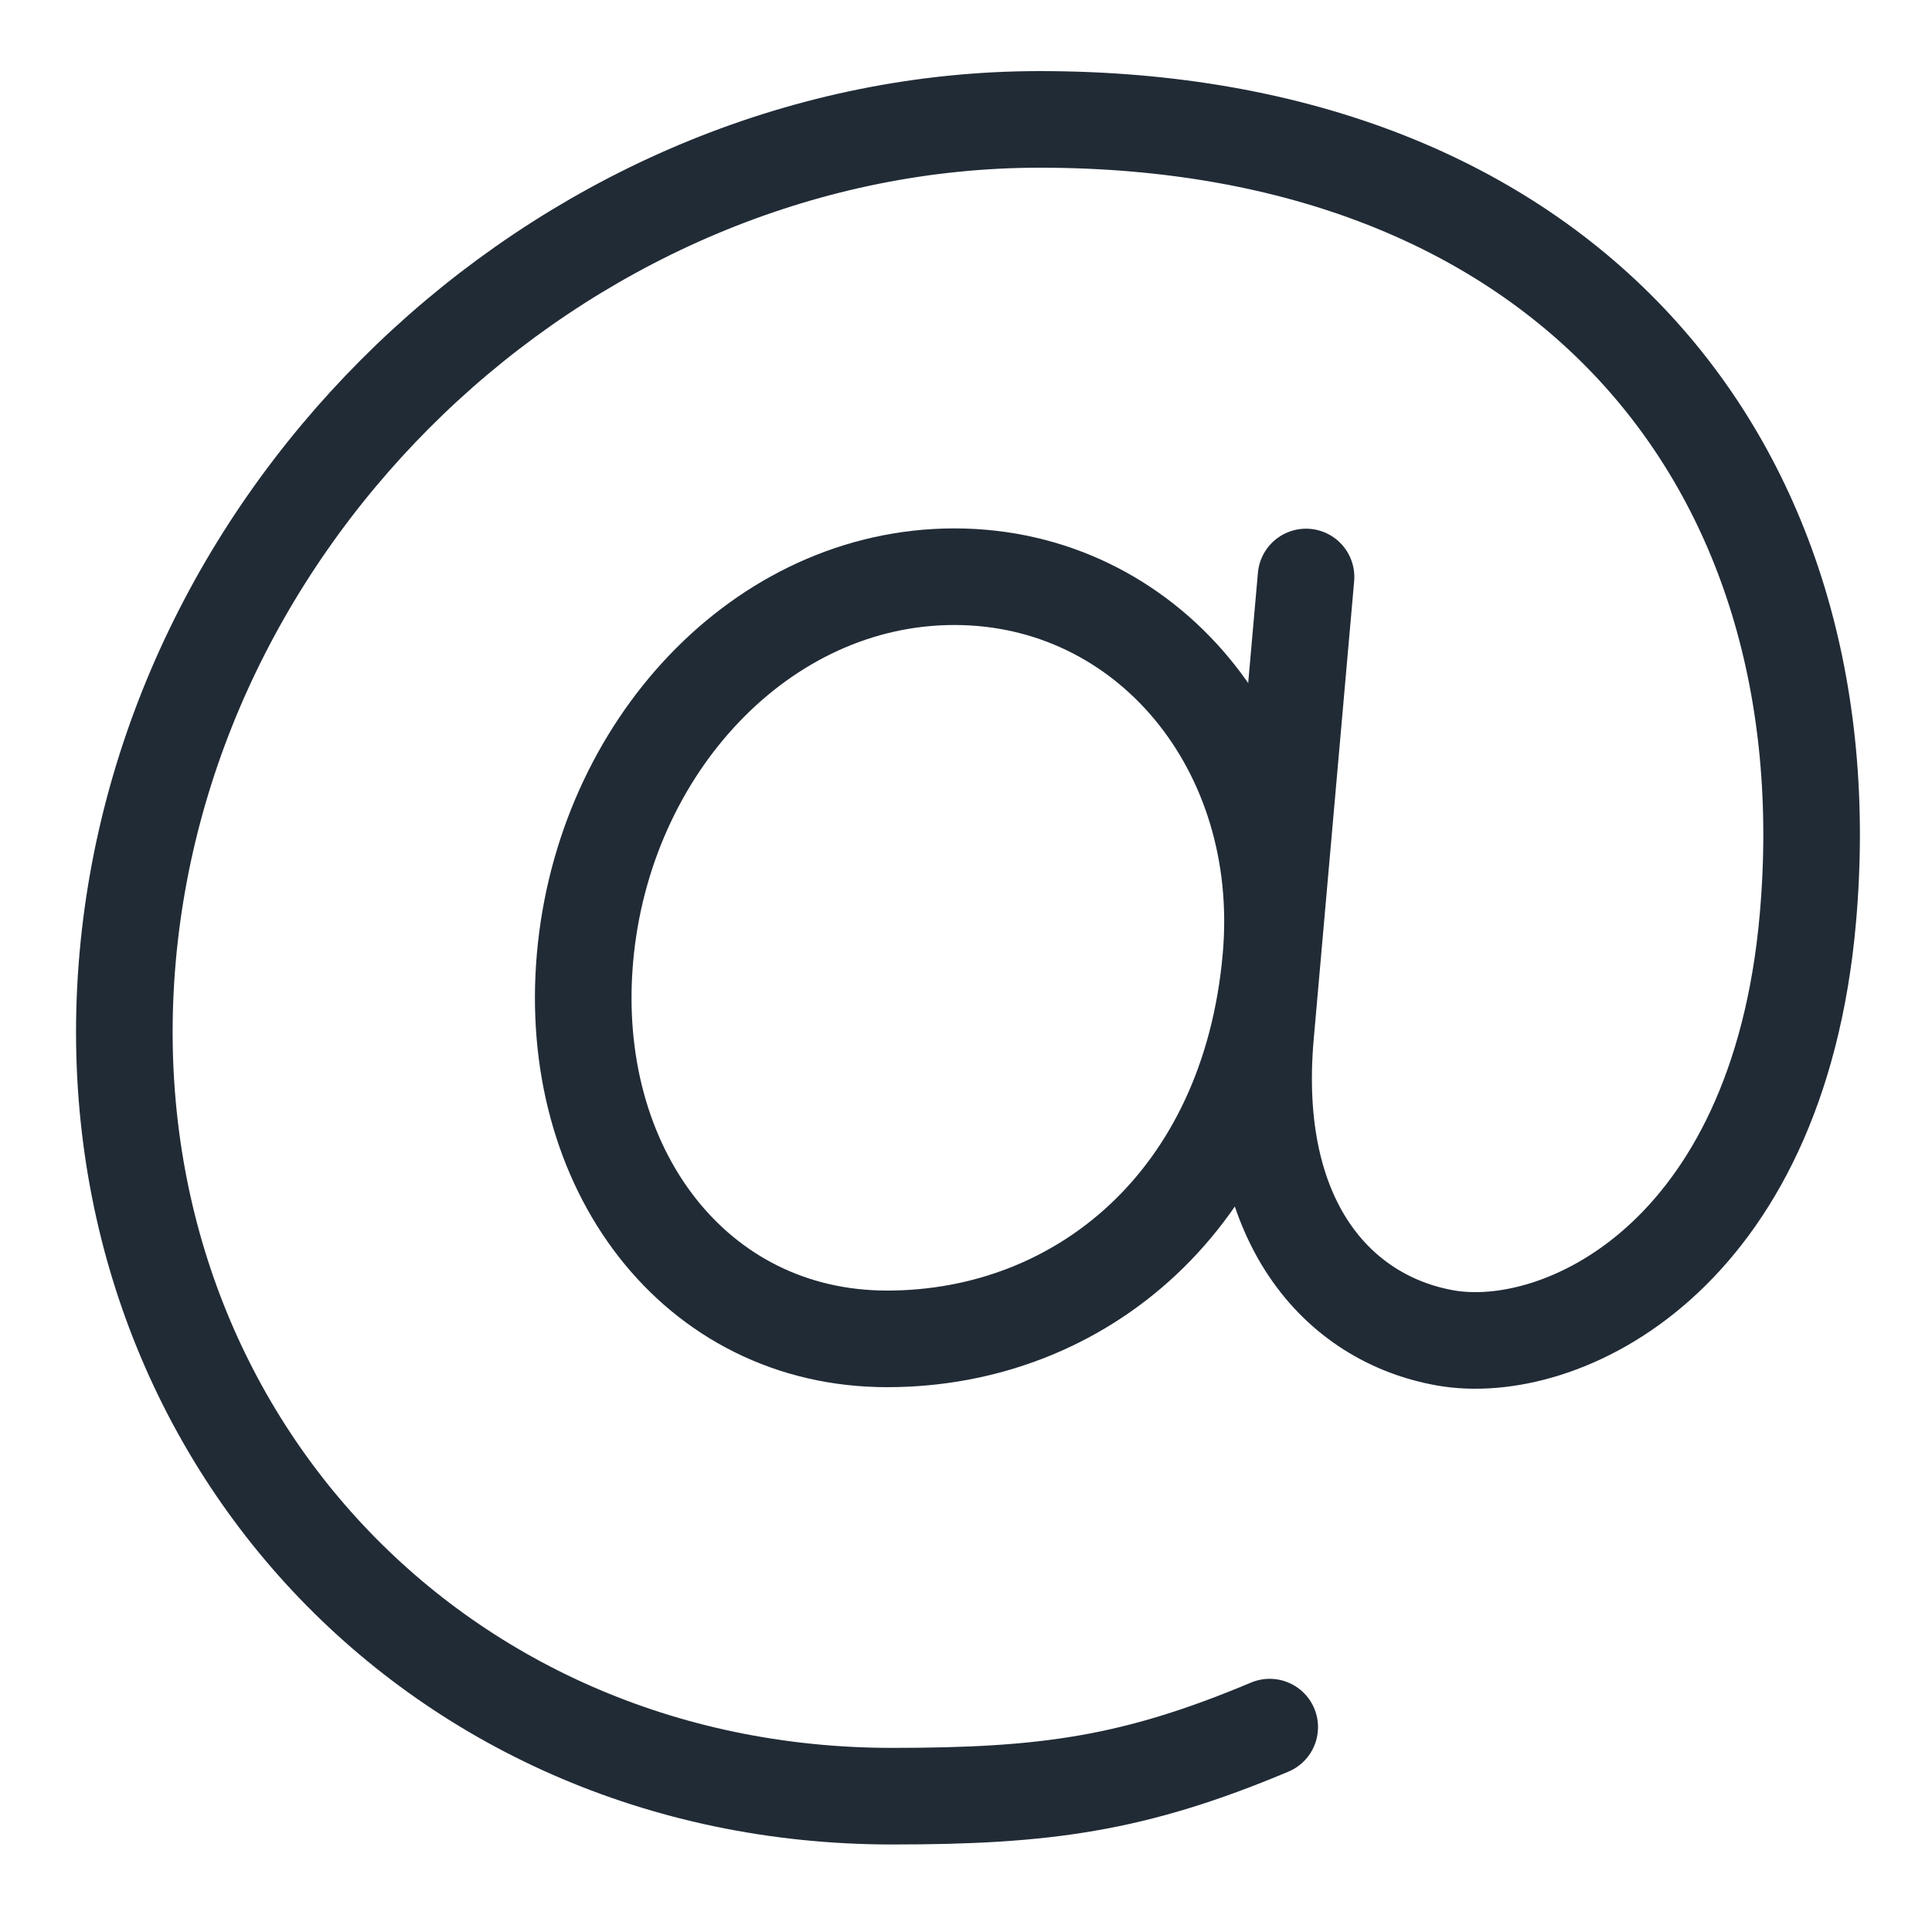<svg width="20" height="20" viewBox="0 0 20 20" fill="none" xmlns="http://www.w3.org/2000/svg">
<path d="M13.156 9.915C12.934 12.43 11.178 13.86 9.184 13.86C7.191 13.86 5.864 12.094 6.056 9.915C6.247 7.737 7.886 5.97 9.88 5.97C11.873 5.97 13.348 7.745 13.156 9.915V9.915Z" stroke="#212B36" stroke-linecap="round" stroke-linejoin="round"/>
<path d="M13.144 17.879C11.736 18.471 10.813 18.594 9.235 18.594C4.442 18.594 0.901 14.708 1.321 9.915C1.741 5.122 5.971 1.236 10.764 1.236C16.164 1.236 19.132 4.773 18.715 9.507C18.403 13.041 16.145 14.06 14.962 13.85C13.85 13.653 12.932 12.646 13.101 10.719L13.52 5.973" stroke="#212B36" stroke-linecap="round" stroke-linejoin="round"/>
</svg>
